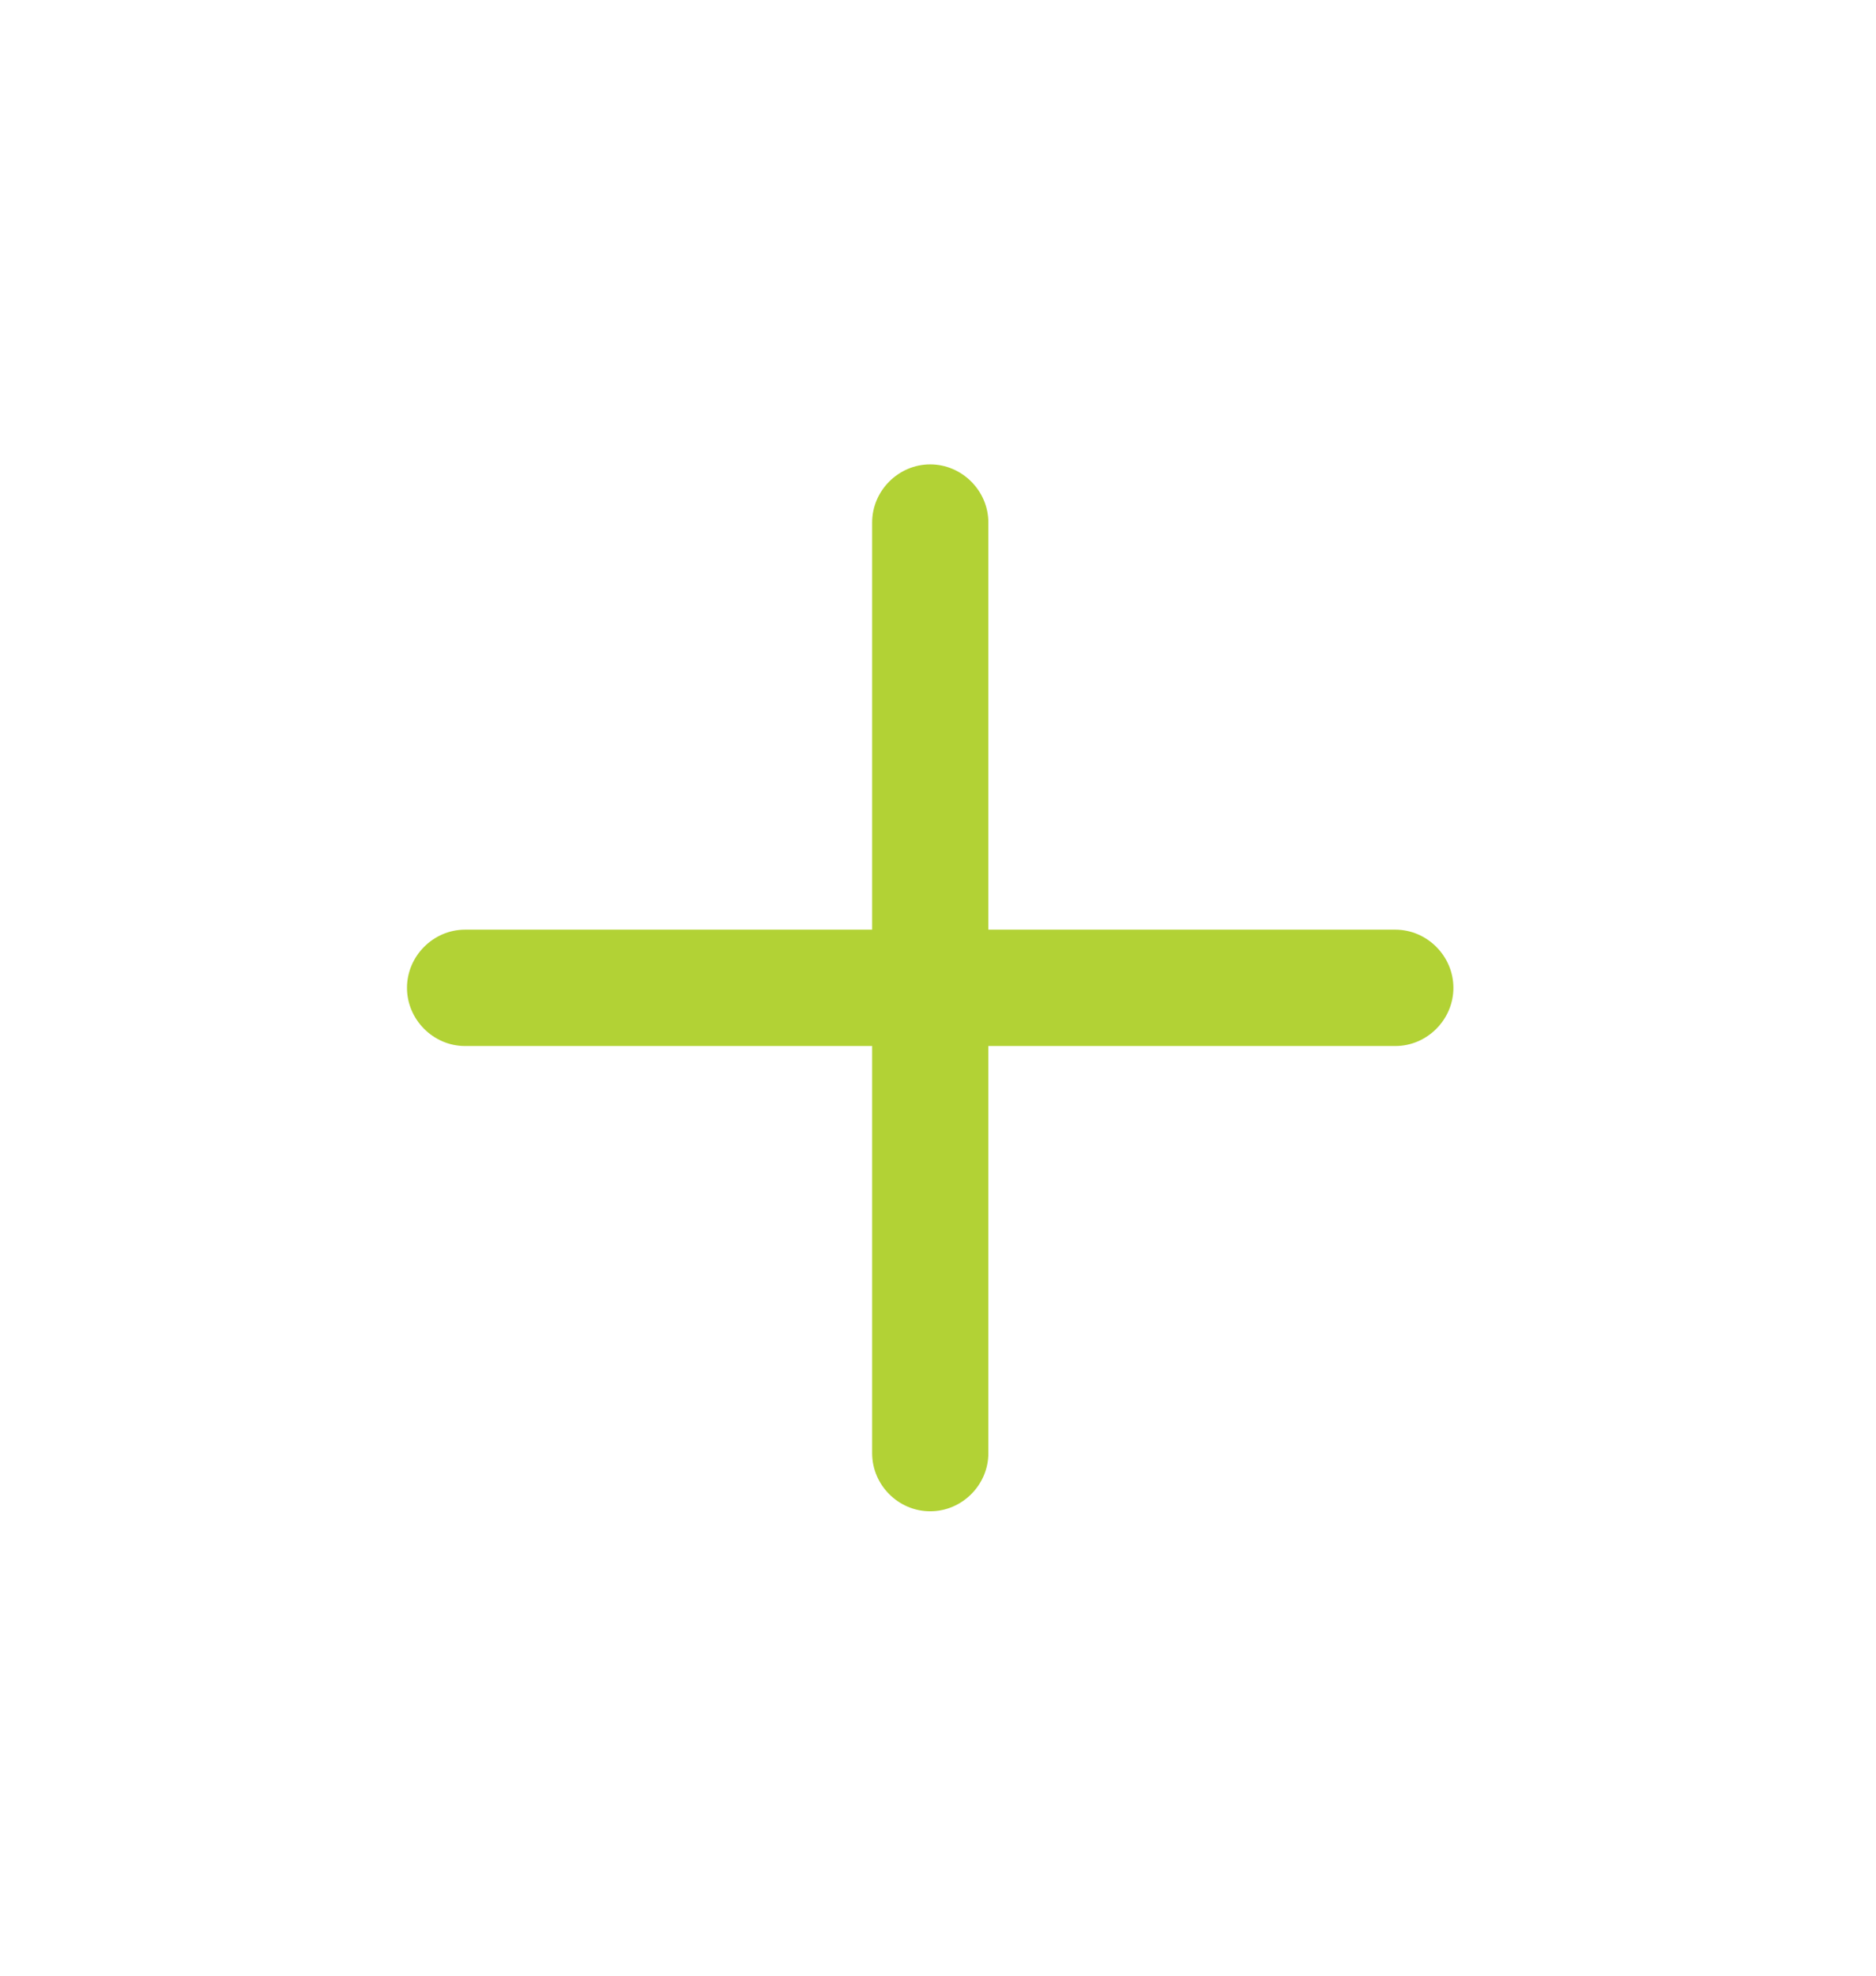 <svg xmlns="http://www.w3.org/2000/svg" width="19" height="20" viewBox="0 0 19 20" fill="none">
  <path d="M14.132 10.589H4.71C4.389 10.589 4.122 10.322 4.122 10C4.122 9.678 4.389 9.411 4.71 9.411H14.132C14.453 9.411 14.72 9.678 14.72 10C14.72 10.322 14.453 10.589 14.132 10.589Z" fill="#B2D235"/>
  <path d="M9.421 15.299C9.099 15.299 8.833 15.033 8.833 14.711L8.833 5.289C8.833 4.968 9.099 4.701 9.421 4.701C9.743 4.701 10.01 4.968 10.01 5.289L10.01 14.711C10.01 15.033 9.743 15.299 9.421 15.299Z" fill="#B2D235"/>
</svg>